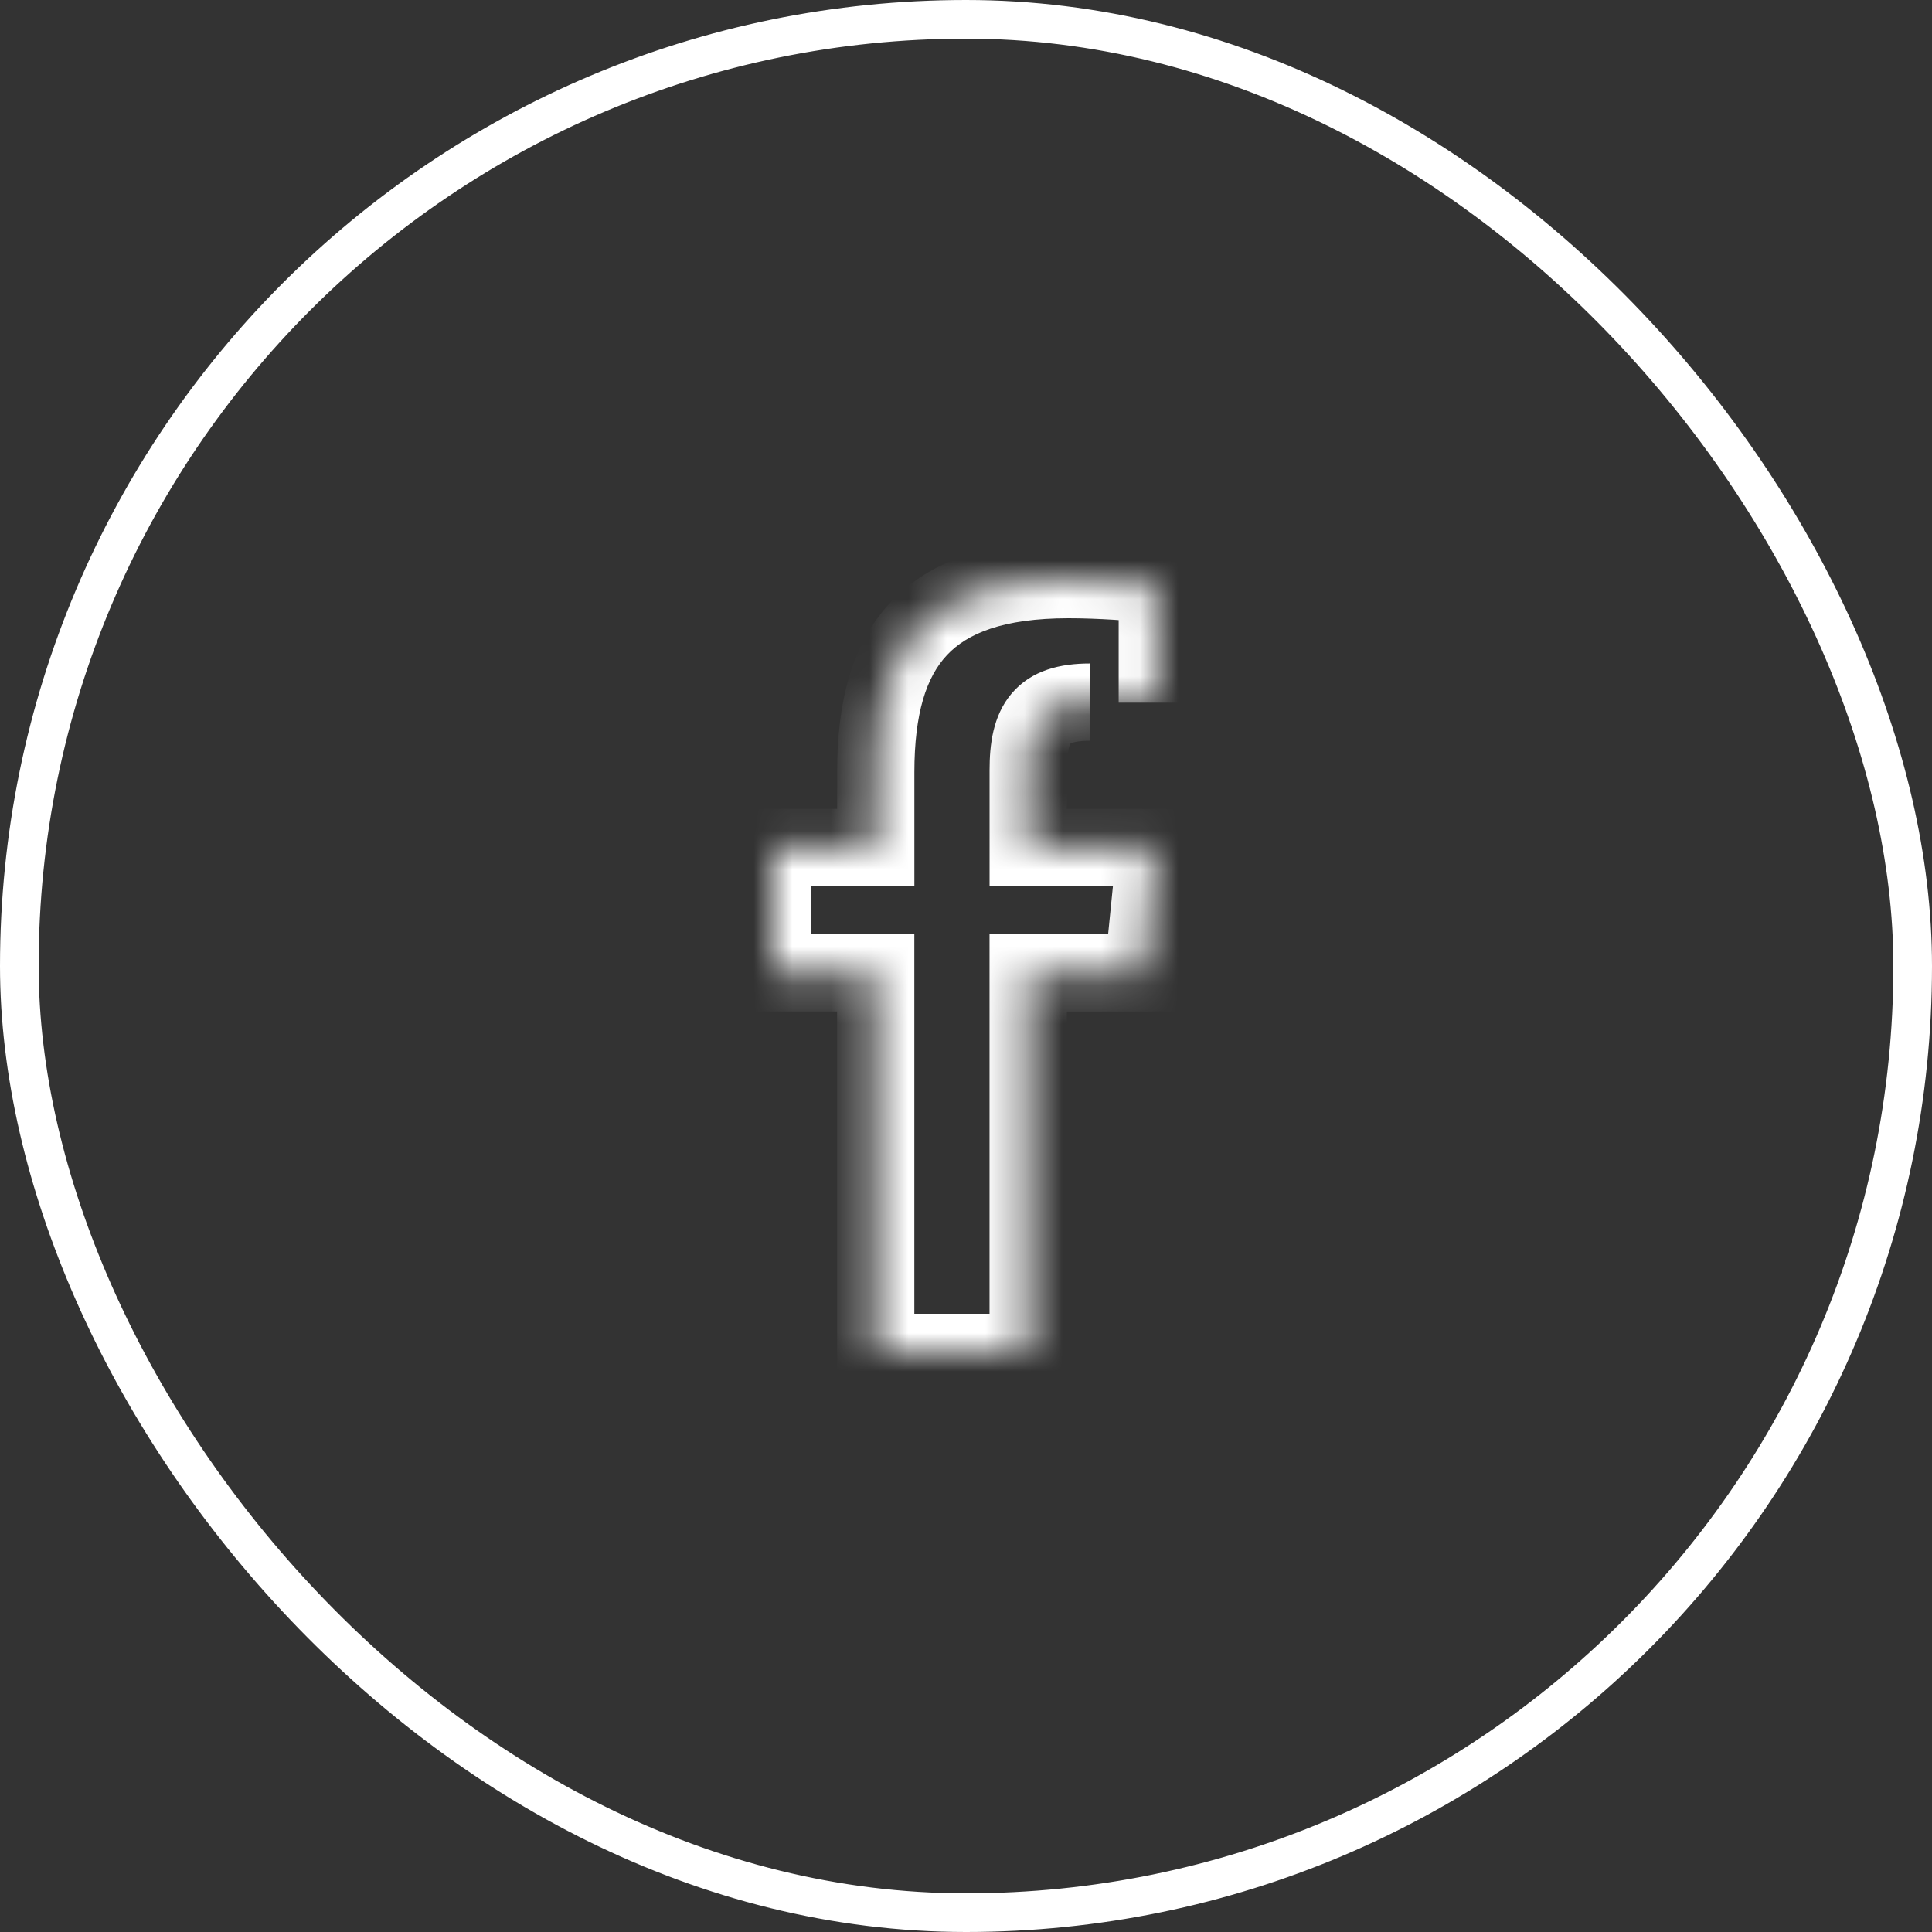 <svg width="50" height="50" viewBox="0 0 50 50" fill="none" xmlns="http://www.w3.org/2000/svg">
<rect x="0" y="0" width="50" height="50" fill="#333333" stroke="none"/>
<mask id="path-2-inside-1_59_18" fill="white">
<path d="M28.203 18.171C26.962 18.171 26.61 18.721 26.61 19.934V21.935H29.908L29.583 25.177H26.609V35H22.663V25.176H20V21.934H22.664V19.989C22.664 16.719 23.975 15 27.653 15C28.442 15 29.387 15.062 29.951 15.141V18.185"/>
</mask>
<path d="M26.61 21.935H25.61V22.935H26.61V21.935ZM29.908 21.935L30.903 22.035L31.013 20.935H29.908V21.935ZM29.583 25.177V26.177H30.488L30.578 25.277L29.583 25.177ZM26.609 25.177V24.177H25.609V25.177H26.609ZM26.609 35V36H27.609V35H26.609ZM22.663 35H21.663V36H22.663V35ZM22.663 25.176H23.663V24.176H22.663V25.176ZM20 25.176H19V26.176H20V25.176ZM20 21.934V20.934H19V21.934H20ZM22.664 21.934V22.934H23.664V21.934H22.664ZM29.951 15.141H30.951V14.271L30.089 14.151L29.951 15.141ZM28.203 17.171C27.464 17.171 26.699 17.332 26.176 17.954C25.691 18.53 25.61 19.286 25.61 19.934H27.61C27.61 19.672 27.63 19.495 27.658 19.377C27.684 19.263 27.711 19.236 27.706 19.241C27.669 19.286 27.701 19.171 28.203 19.171V17.171ZM25.61 19.934V21.935H27.61V19.934H25.61ZM26.61 22.935H29.908V20.935H26.61V22.935ZM28.913 21.835L28.588 25.077L30.578 25.277L30.903 22.035L28.913 21.835ZM29.583 24.177H26.609V26.177H29.583V24.177ZM25.609 25.177V35H27.609V25.177H25.609ZM26.609 34H22.663V36H26.609V34ZM23.663 35V25.176H21.663V35H23.663ZM22.663 24.176H20V26.176H22.663V24.176ZM21 25.176V21.934H19V25.176H21ZM20 22.934H22.664V20.934H20V22.934ZM23.664 21.934V19.989H21.664V21.934H23.664ZM23.664 19.989C23.664 18.457 23.976 17.519 24.508 16.953C25.028 16.399 25.949 16 27.653 16V14C25.679 14 24.105 14.46 23.05 15.584C22.007 16.694 21.664 18.251 21.664 19.989H23.664ZM27.653 16C28.405 16 29.303 16.061 29.812 16.132L30.089 14.151C29.471 14.065 28.48 14 27.653 14V16ZM28.951 15.141V18.185H30.951V15.141H28.951Z" fill="white" mask="url(#path-2-inside-1_59_18)"/>
<rect x="0.5" y="0.5" width="49" height="49" rx="24.5" stroke="white"/>
</svg>
